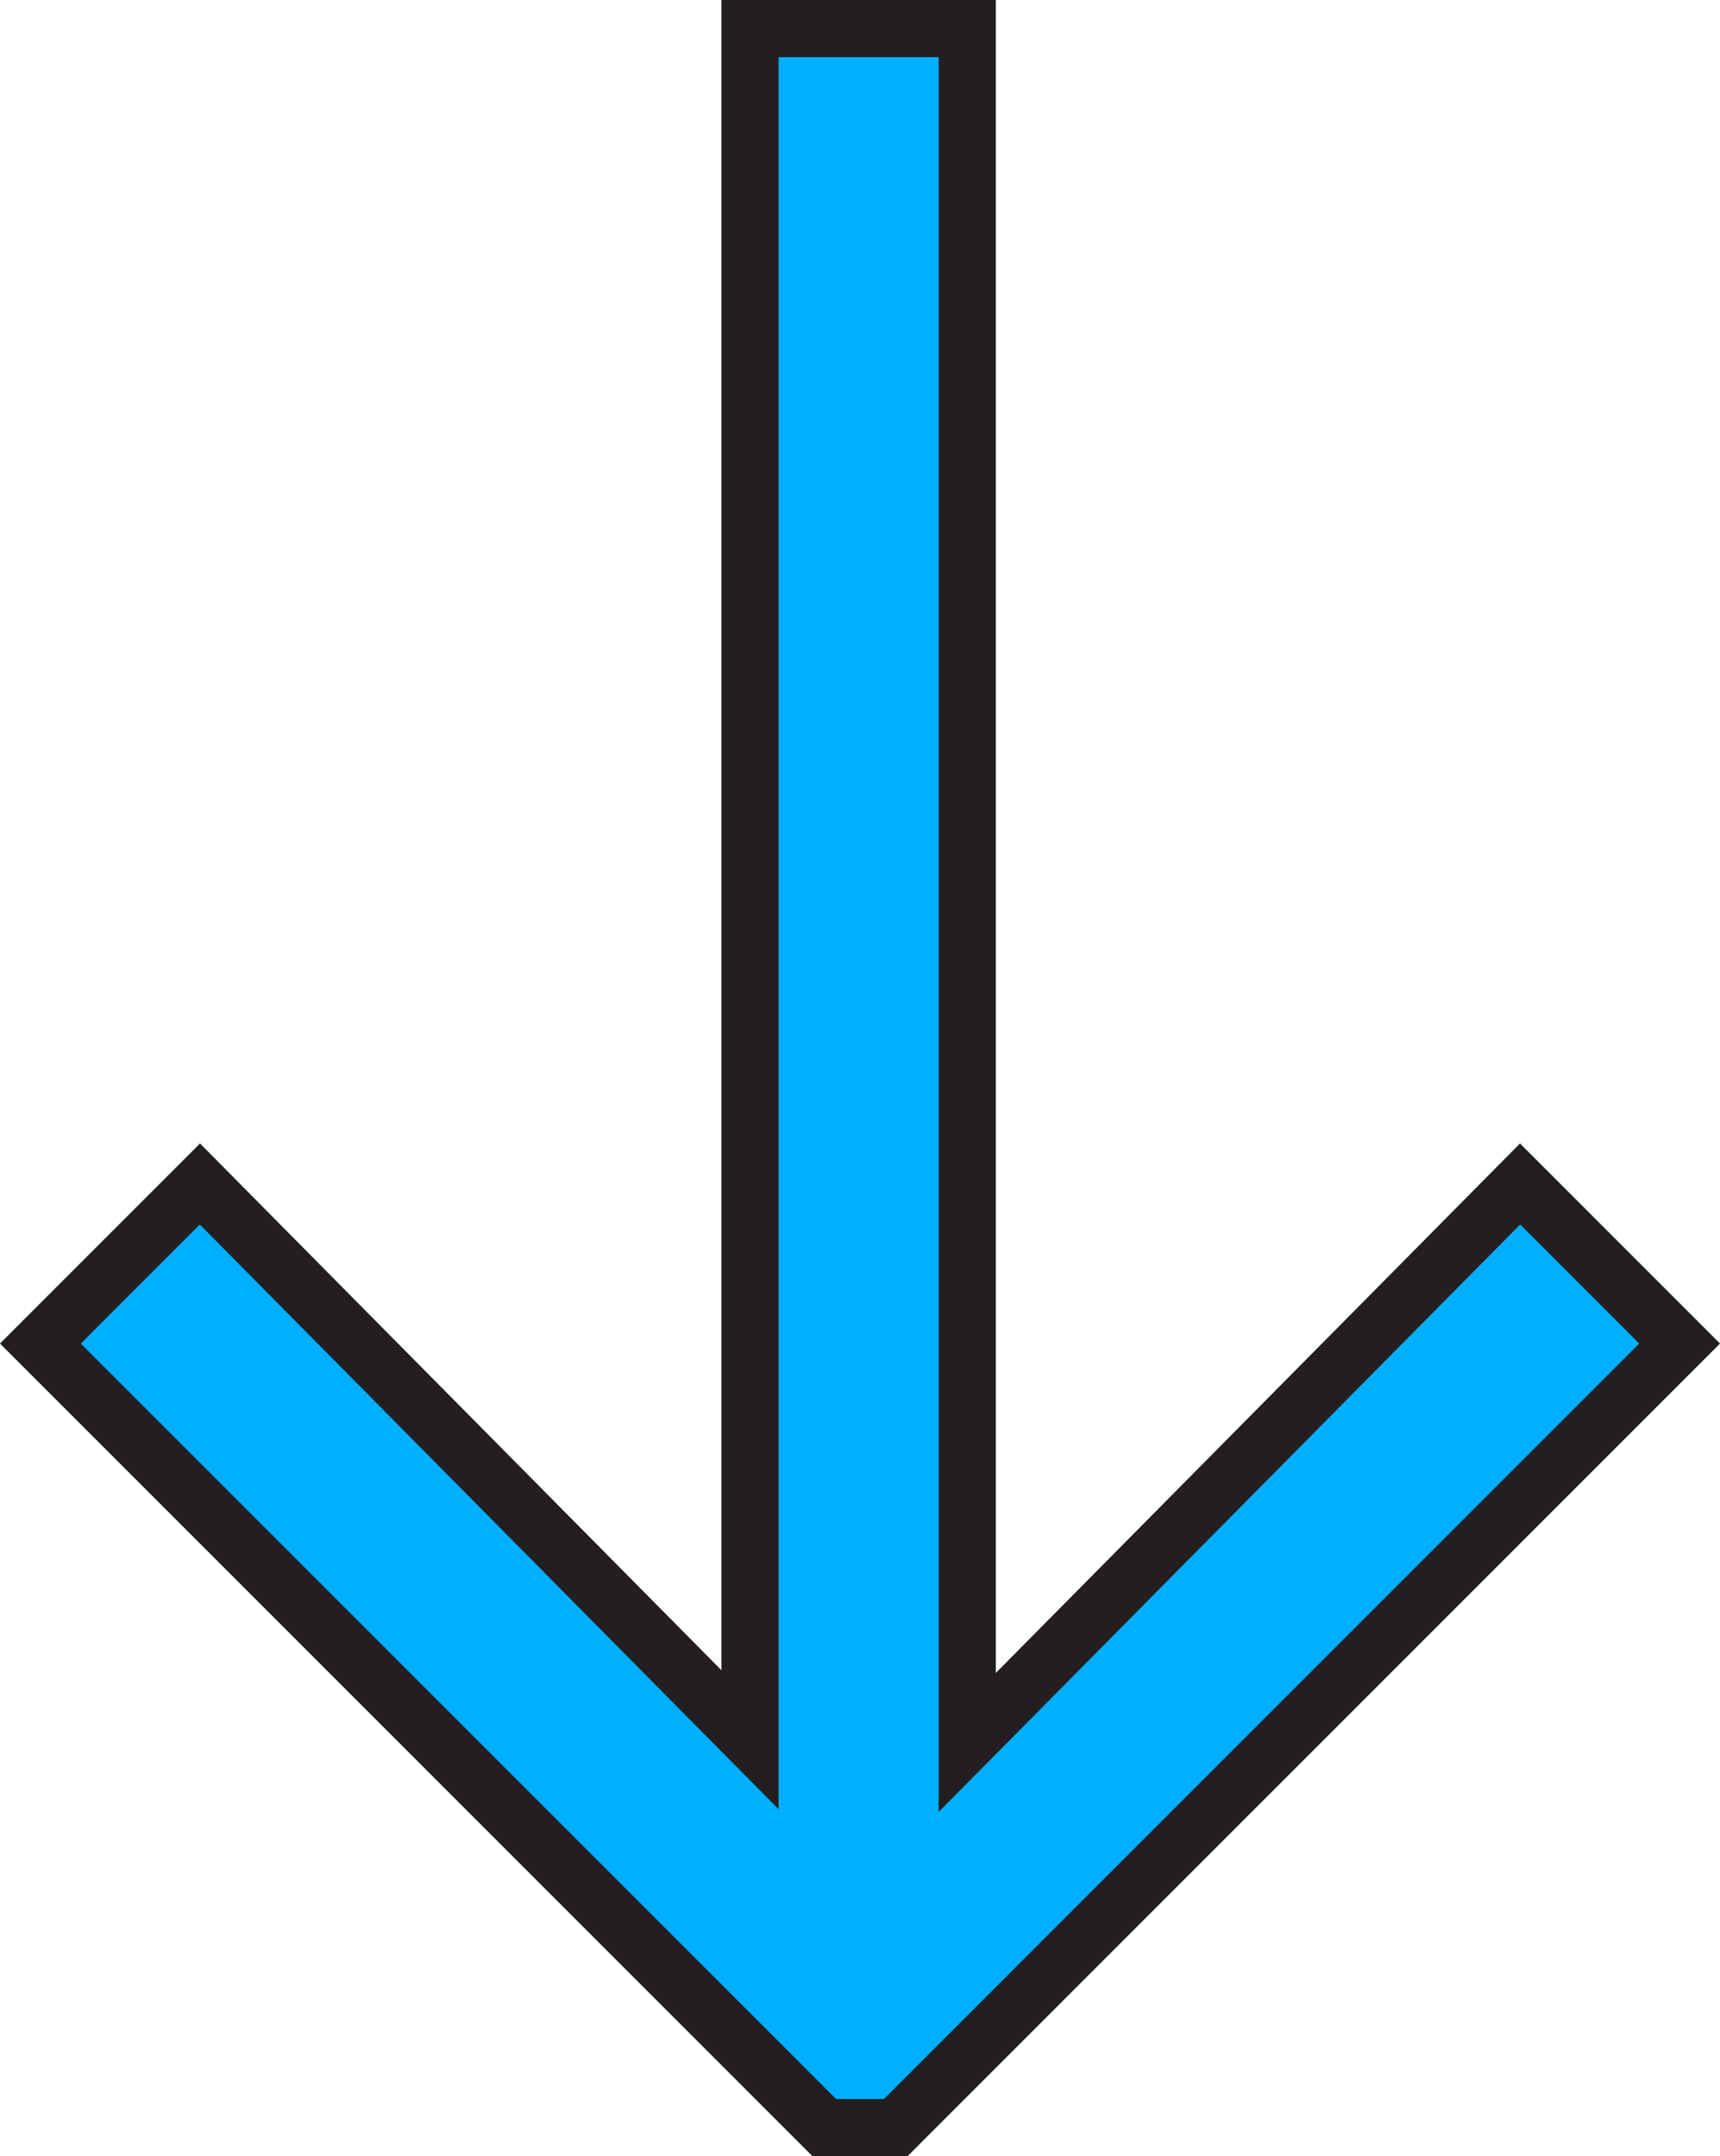 <?xml version="1.0" encoding="iso-8859-1"?>
<!-- Generator: Adobe Illustrator 23.0.1, SVG Export Plug-In . SVG Version: 6.00 Build 0)  -->
<svg version="1.1" id="Layer_1" xmlns="http://www.w3.org/2000/svg" xmlns:xlink="http://www.w3.org/1999/xlink" x="0px" y="0px"
	 viewBox="0 0 75.245 94.304" style="enable-background:new 0 0 75.245 94.304;" xml:space="preserve">
<g>
	<g>
		<defs>
			<polygon id="SVGID_1_" points="73.477,58.763 66.498,51.784 42.314,76.209 42.314,1.25 32.809,1.25 32.809,76.089 8.745,51.784 
				1.767,58.763 36.058,93.054 39.186,93.054 			"/>
		</defs>
		<clipPath id="SVGID_2_">
			<use xlink:href="#SVGID_1_"  style="overflow:visible;"/>
		</clipPath>
		<g style="clip-path:url(#SVGID_2_);">
			<g>
				<rect x="1.767" y="1.25" style="fill:#00AFFF;" width="71.71" height="91.804"/>
			</g>
		</g>
	</g>
	<g>
		<g>
			<path style="fill:#231F20;" d="M39.704,94.304h-4.163L0,58.763l8.75-8.751L31.56,73.05V0h12.005v73.17l22.93-23.158l8.751,8.751
				L39.704,94.304z M36.576,91.804h2.093L71.71,58.763l-5.207-5.207L41.064,79.248V2.5H34.06v76.628L8.741,53.557l-5.206,5.207
				L36.576,91.804z"/>
		</g>
	</g>
</g>
</svg>
